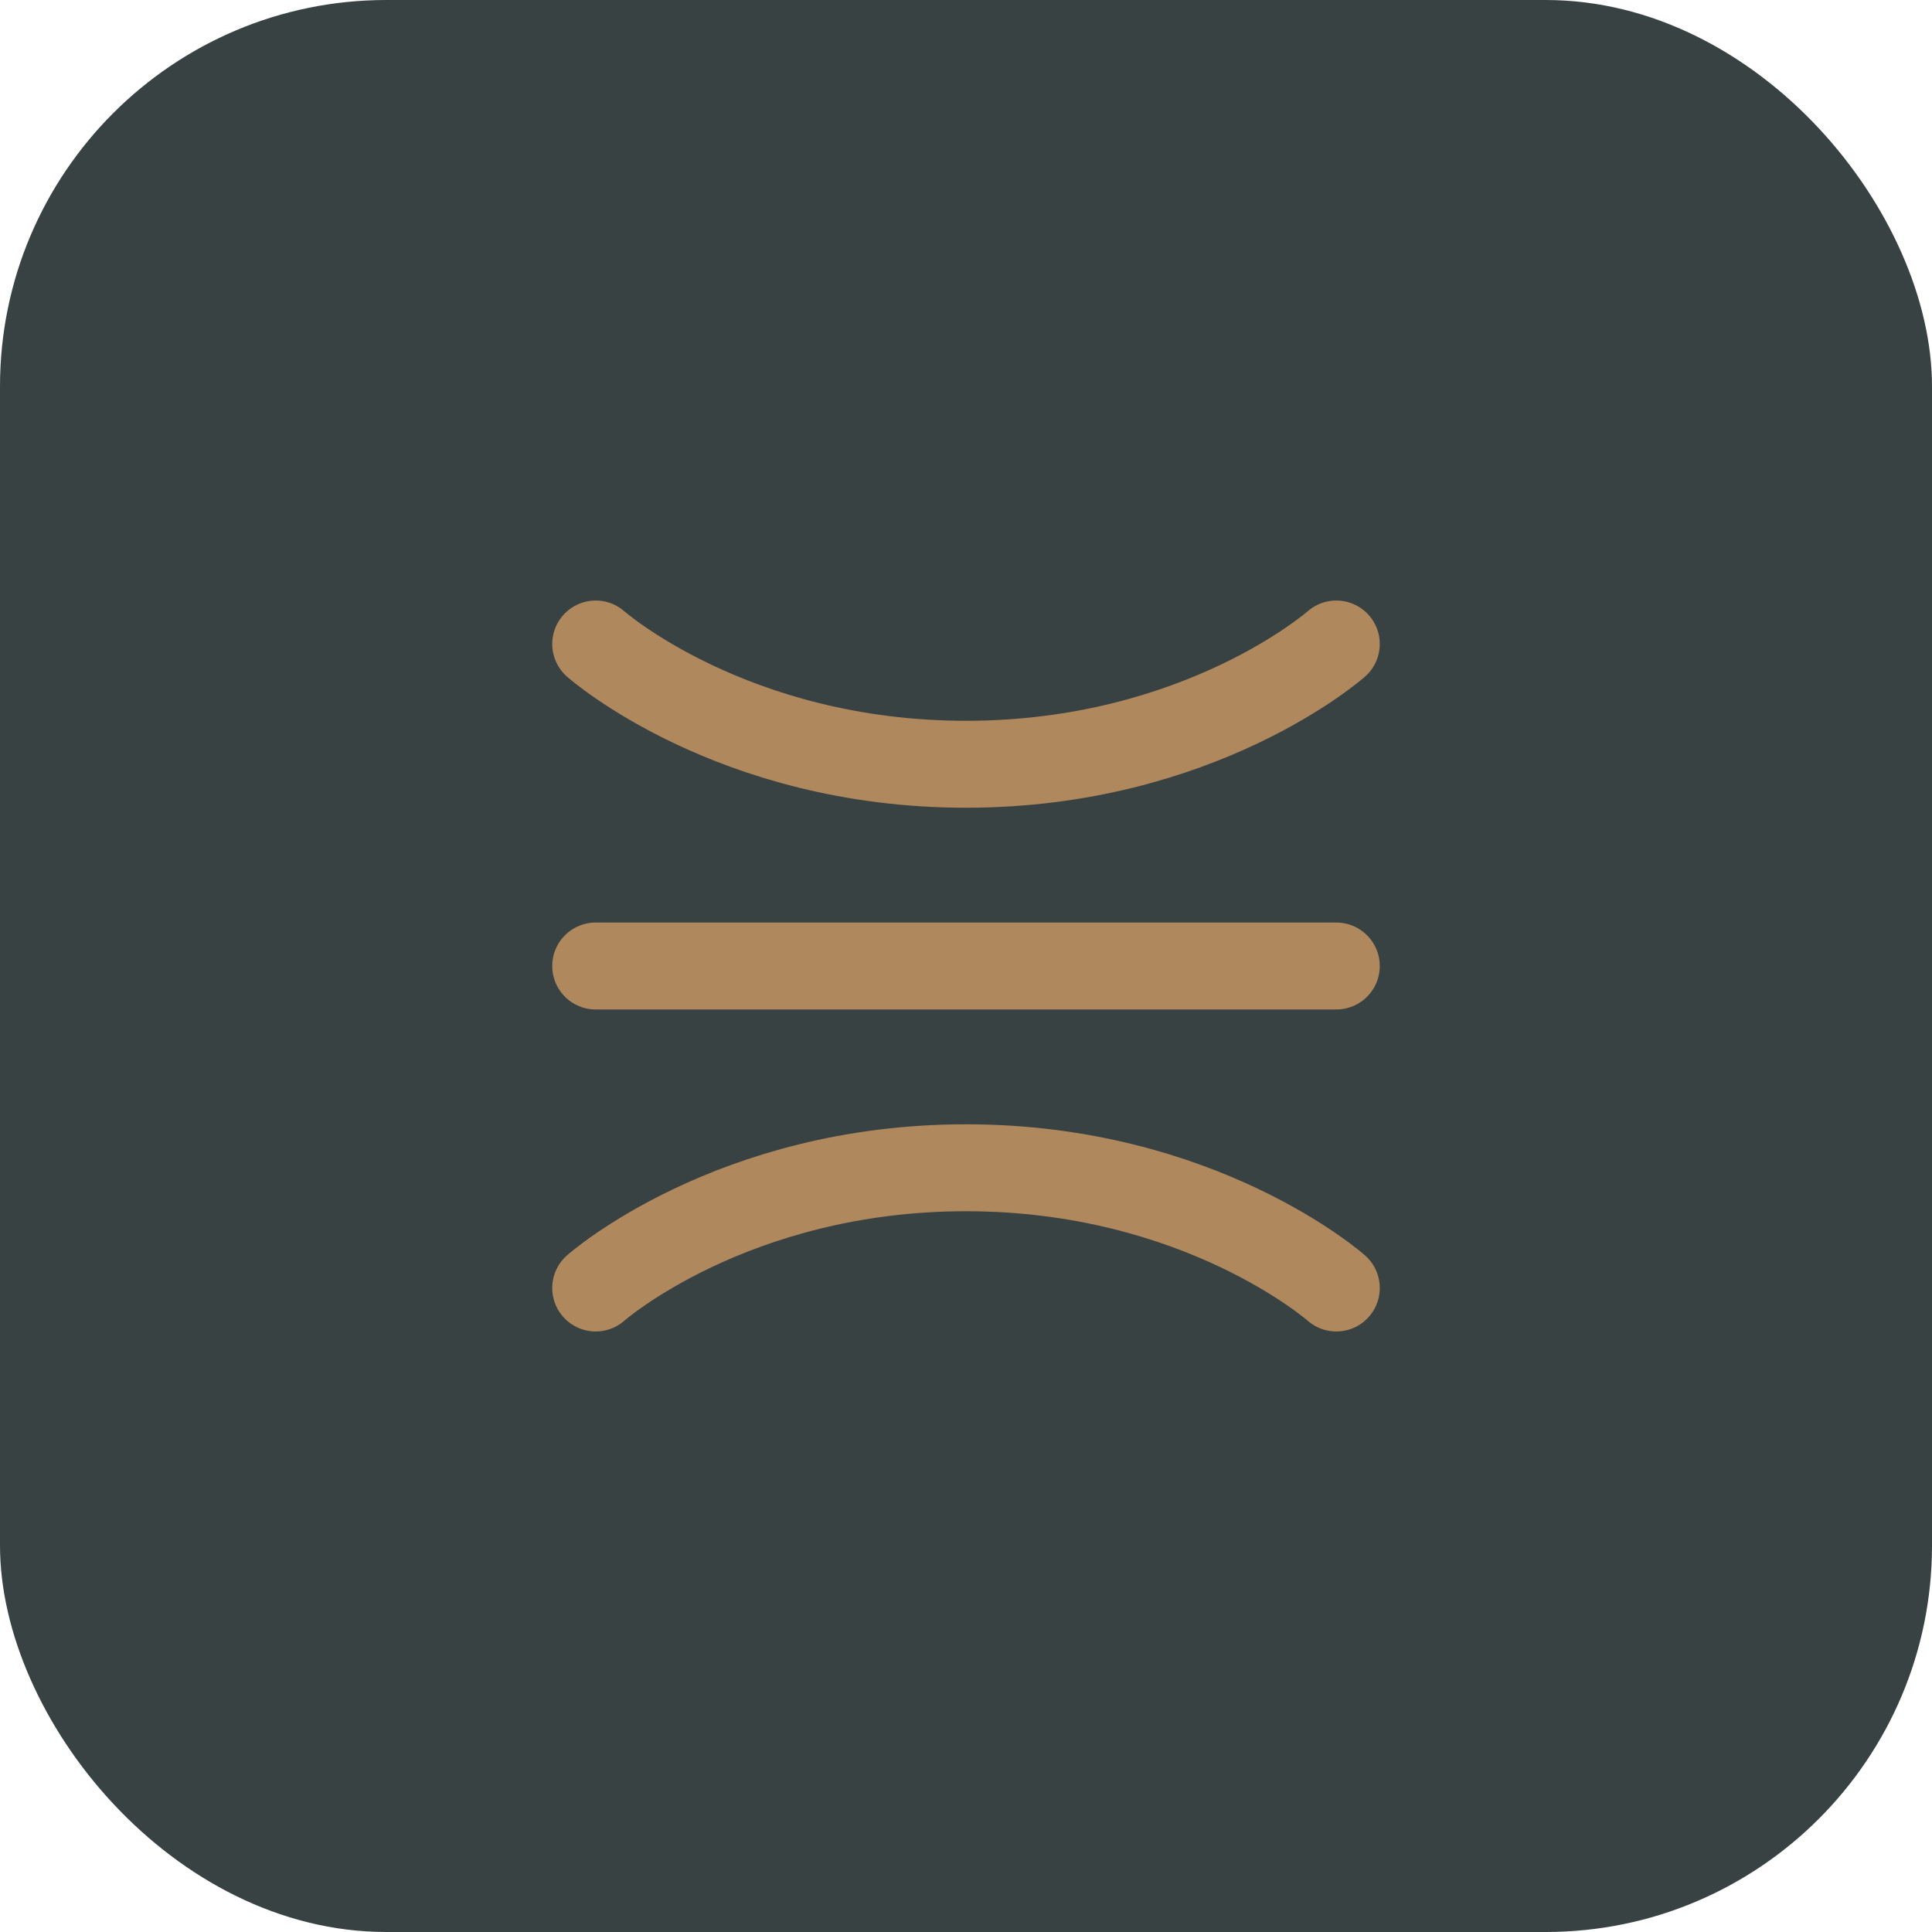 <svg width="60" height="60" viewBox="0 0 60 60" fill="none" xmlns="http://www.w3.org/2000/svg">
<rect width="60" height="60" rx="12" fill="#384242"/>
<path d="M18.5 40C18.5 40 22.727 36.266 30 36.266C37.273 36.266 41.5 40 41.5 40M18.5 20C18.5 20 22.727 23.735 30 23.735C37.273 23.735 41.5 20 41.5 20M18.5 30H41.5" stroke="#B0885D" stroke-width="2.7" stroke-linecap="round"/>
</svg>
